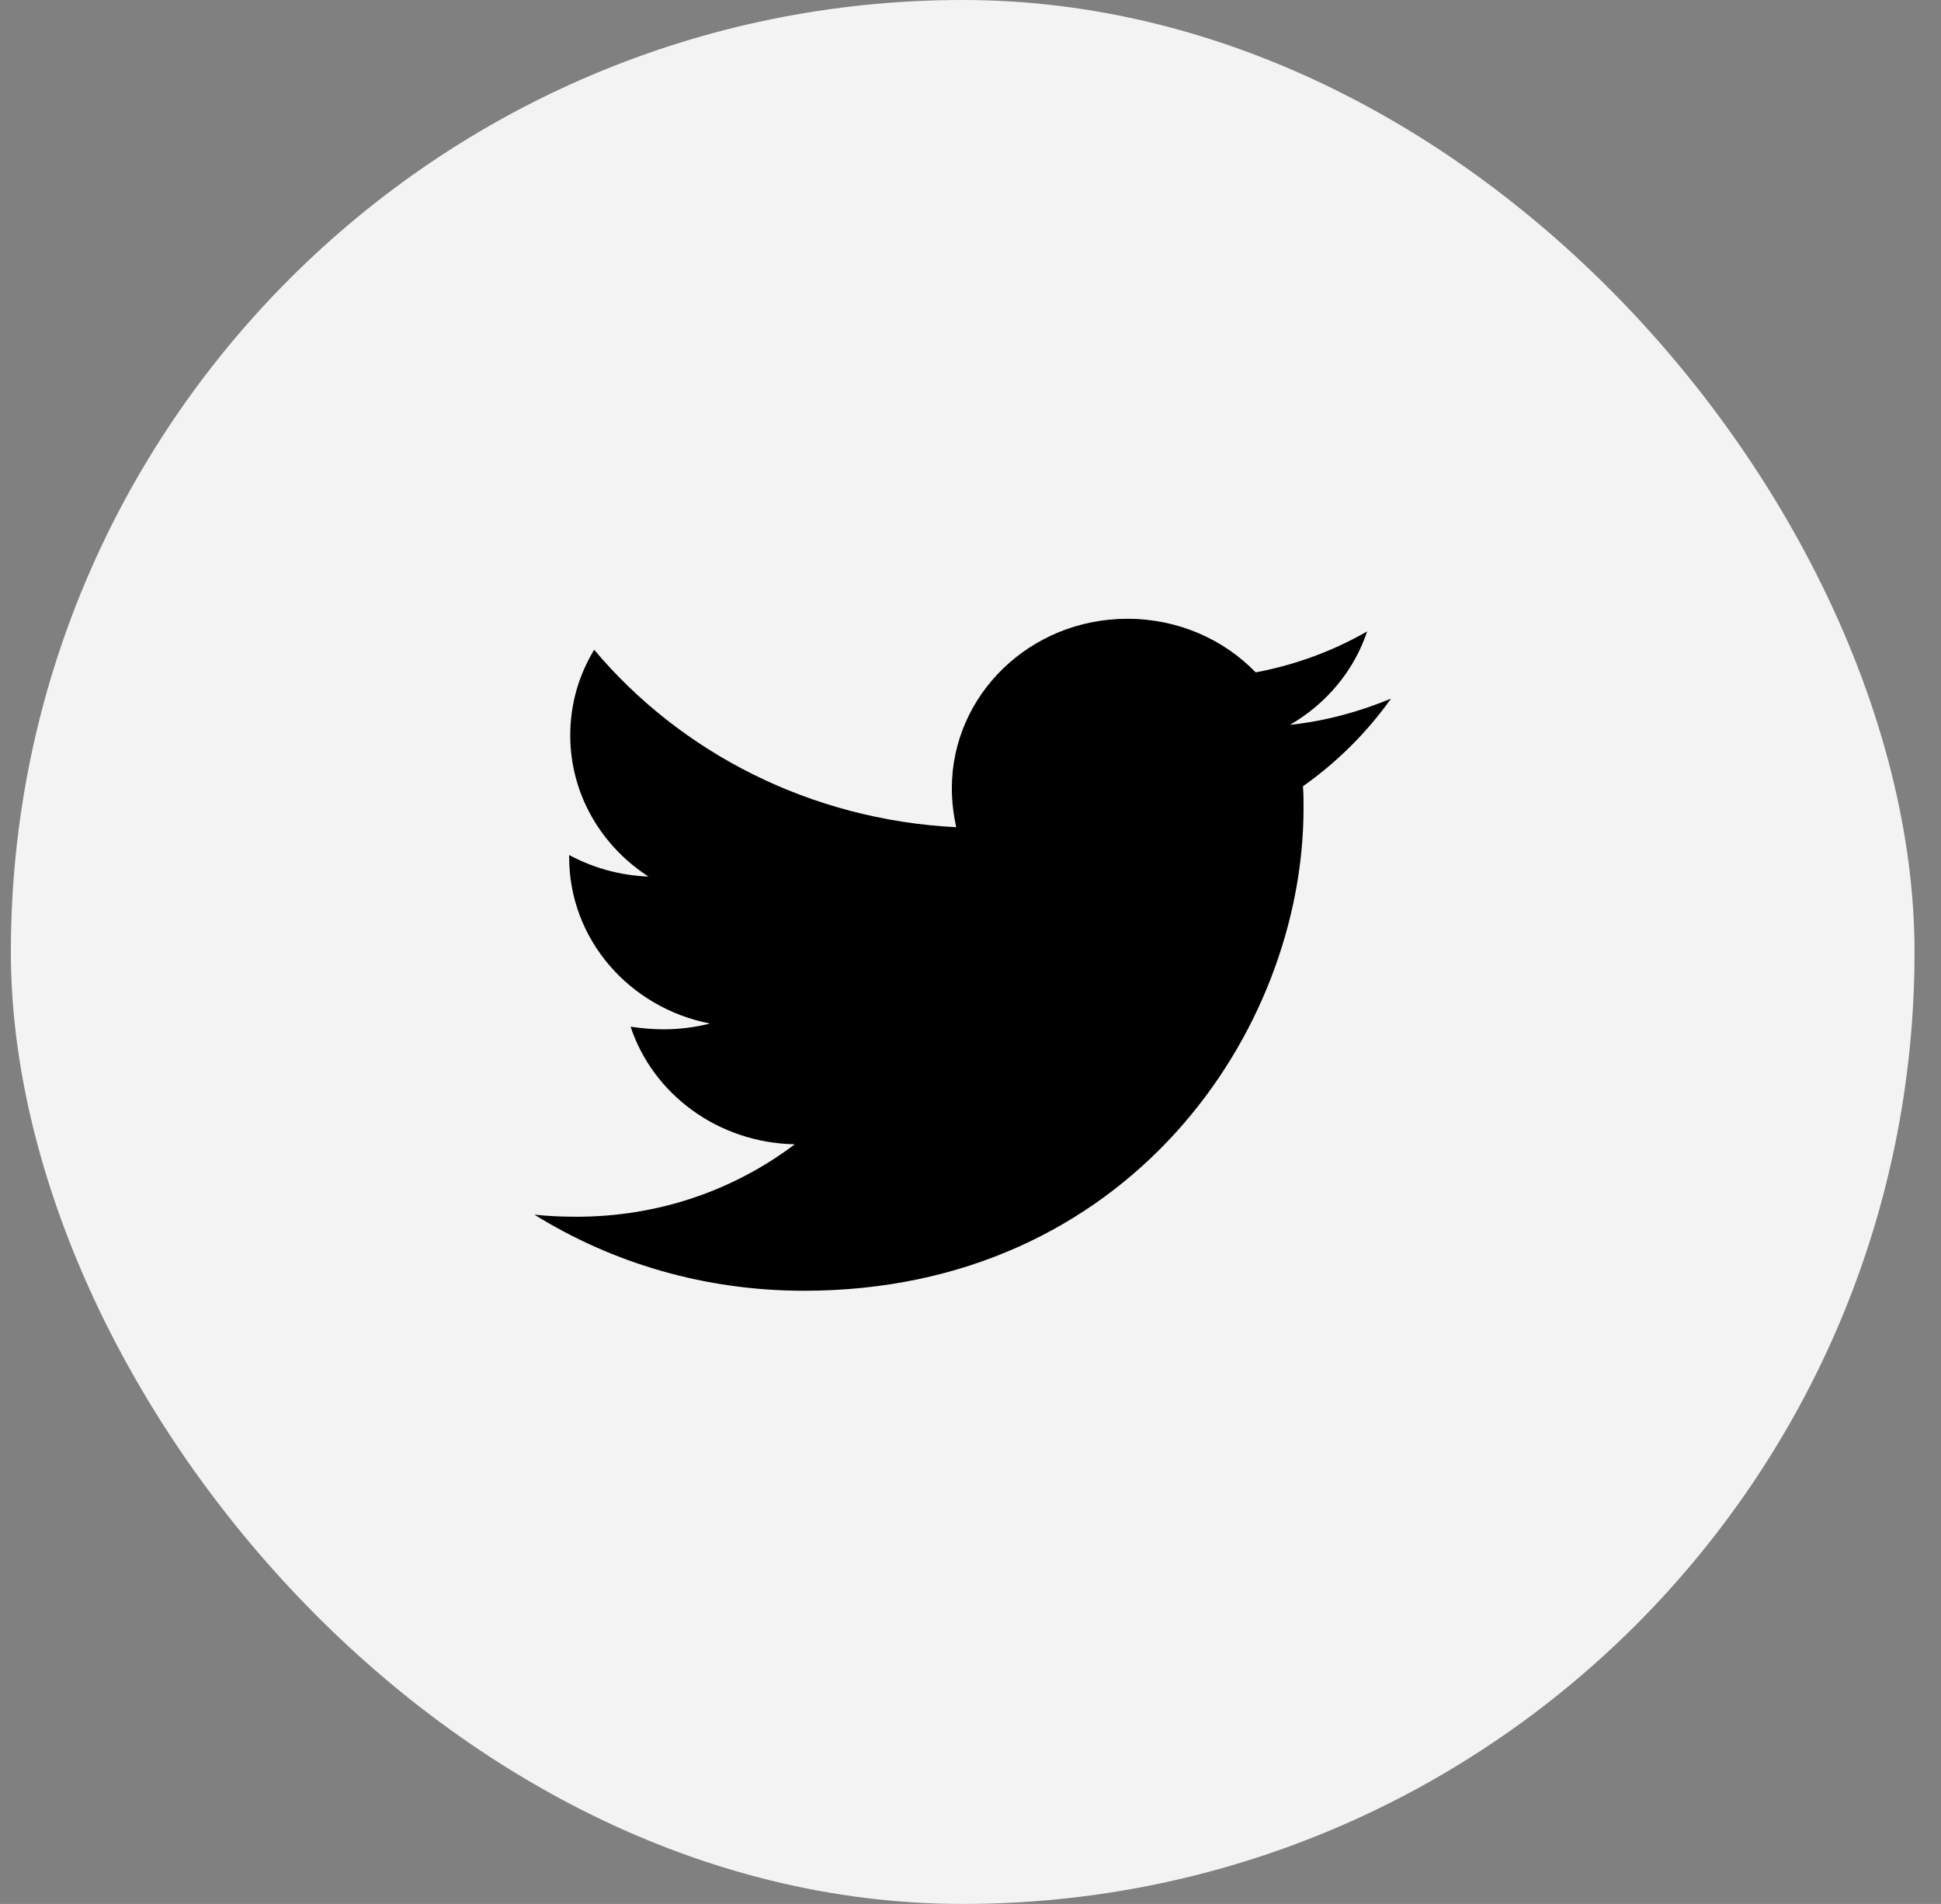 <svg width="52" height="51" viewBox="0 0 52 51" fill="none" xmlns="http://www.w3.org/2000/svg">
<rect x="0" y="0" width="52" height="51" fill="#808080" stroke="none"/>
<rect x="0.291" width="51" height="51" rx="25.5" fill="#F3F3F3"/>
<g clip-path="url(#clip0_70_2073)">
<path d="M34.907 21.061C34.922 21.258 34.922 21.455 34.922 21.652C34.922 27.656 30.189 34.575 21.539 34.575C18.874 34.575 16.399 33.83 14.316 32.536C14.695 32.578 15.059 32.592 15.452 32.592C17.651 32.592 19.675 31.875 21.292 30.652C19.224 30.61 17.491 29.302 16.894 27.502C17.185 27.544 17.476 27.572 17.782 27.572C18.204 27.572 18.627 27.516 19.02 27.417C16.865 26.995 15.248 25.167 15.248 22.96V22.903C15.874 23.241 16.603 23.452 17.374 23.48C16.108 22.664 15.277 21.272 15.277 19.697C15.277 18.853 15.51 18.08 15.918 17.405C18.234 20.161 21.714 21.961 25.617 22.158C25.544 21.82 25.5 21.469 25.5 21.117C25.5 18.614 27.597 16.575 30.204 16.575C31.558 16.575 32.781 17.124 33.64 18.01C34.703 17.813 35.723 17.433 36.626 16.913C36.276 17.967 35.533 18.853 34.558 19.416C35.504 19.317 36.422 19.064 37.266 18.713C36.626 19.613 35.825 20.414 34.907 21.061Z" fill="black"/>
</g>
<defs>
<clipPath id="clip0_70_2073">
<rect width="22.95" height="19.125" fill="white" transform="translate(14.316 16.575)"/>
</clipPath>
</defs>
</svg>
